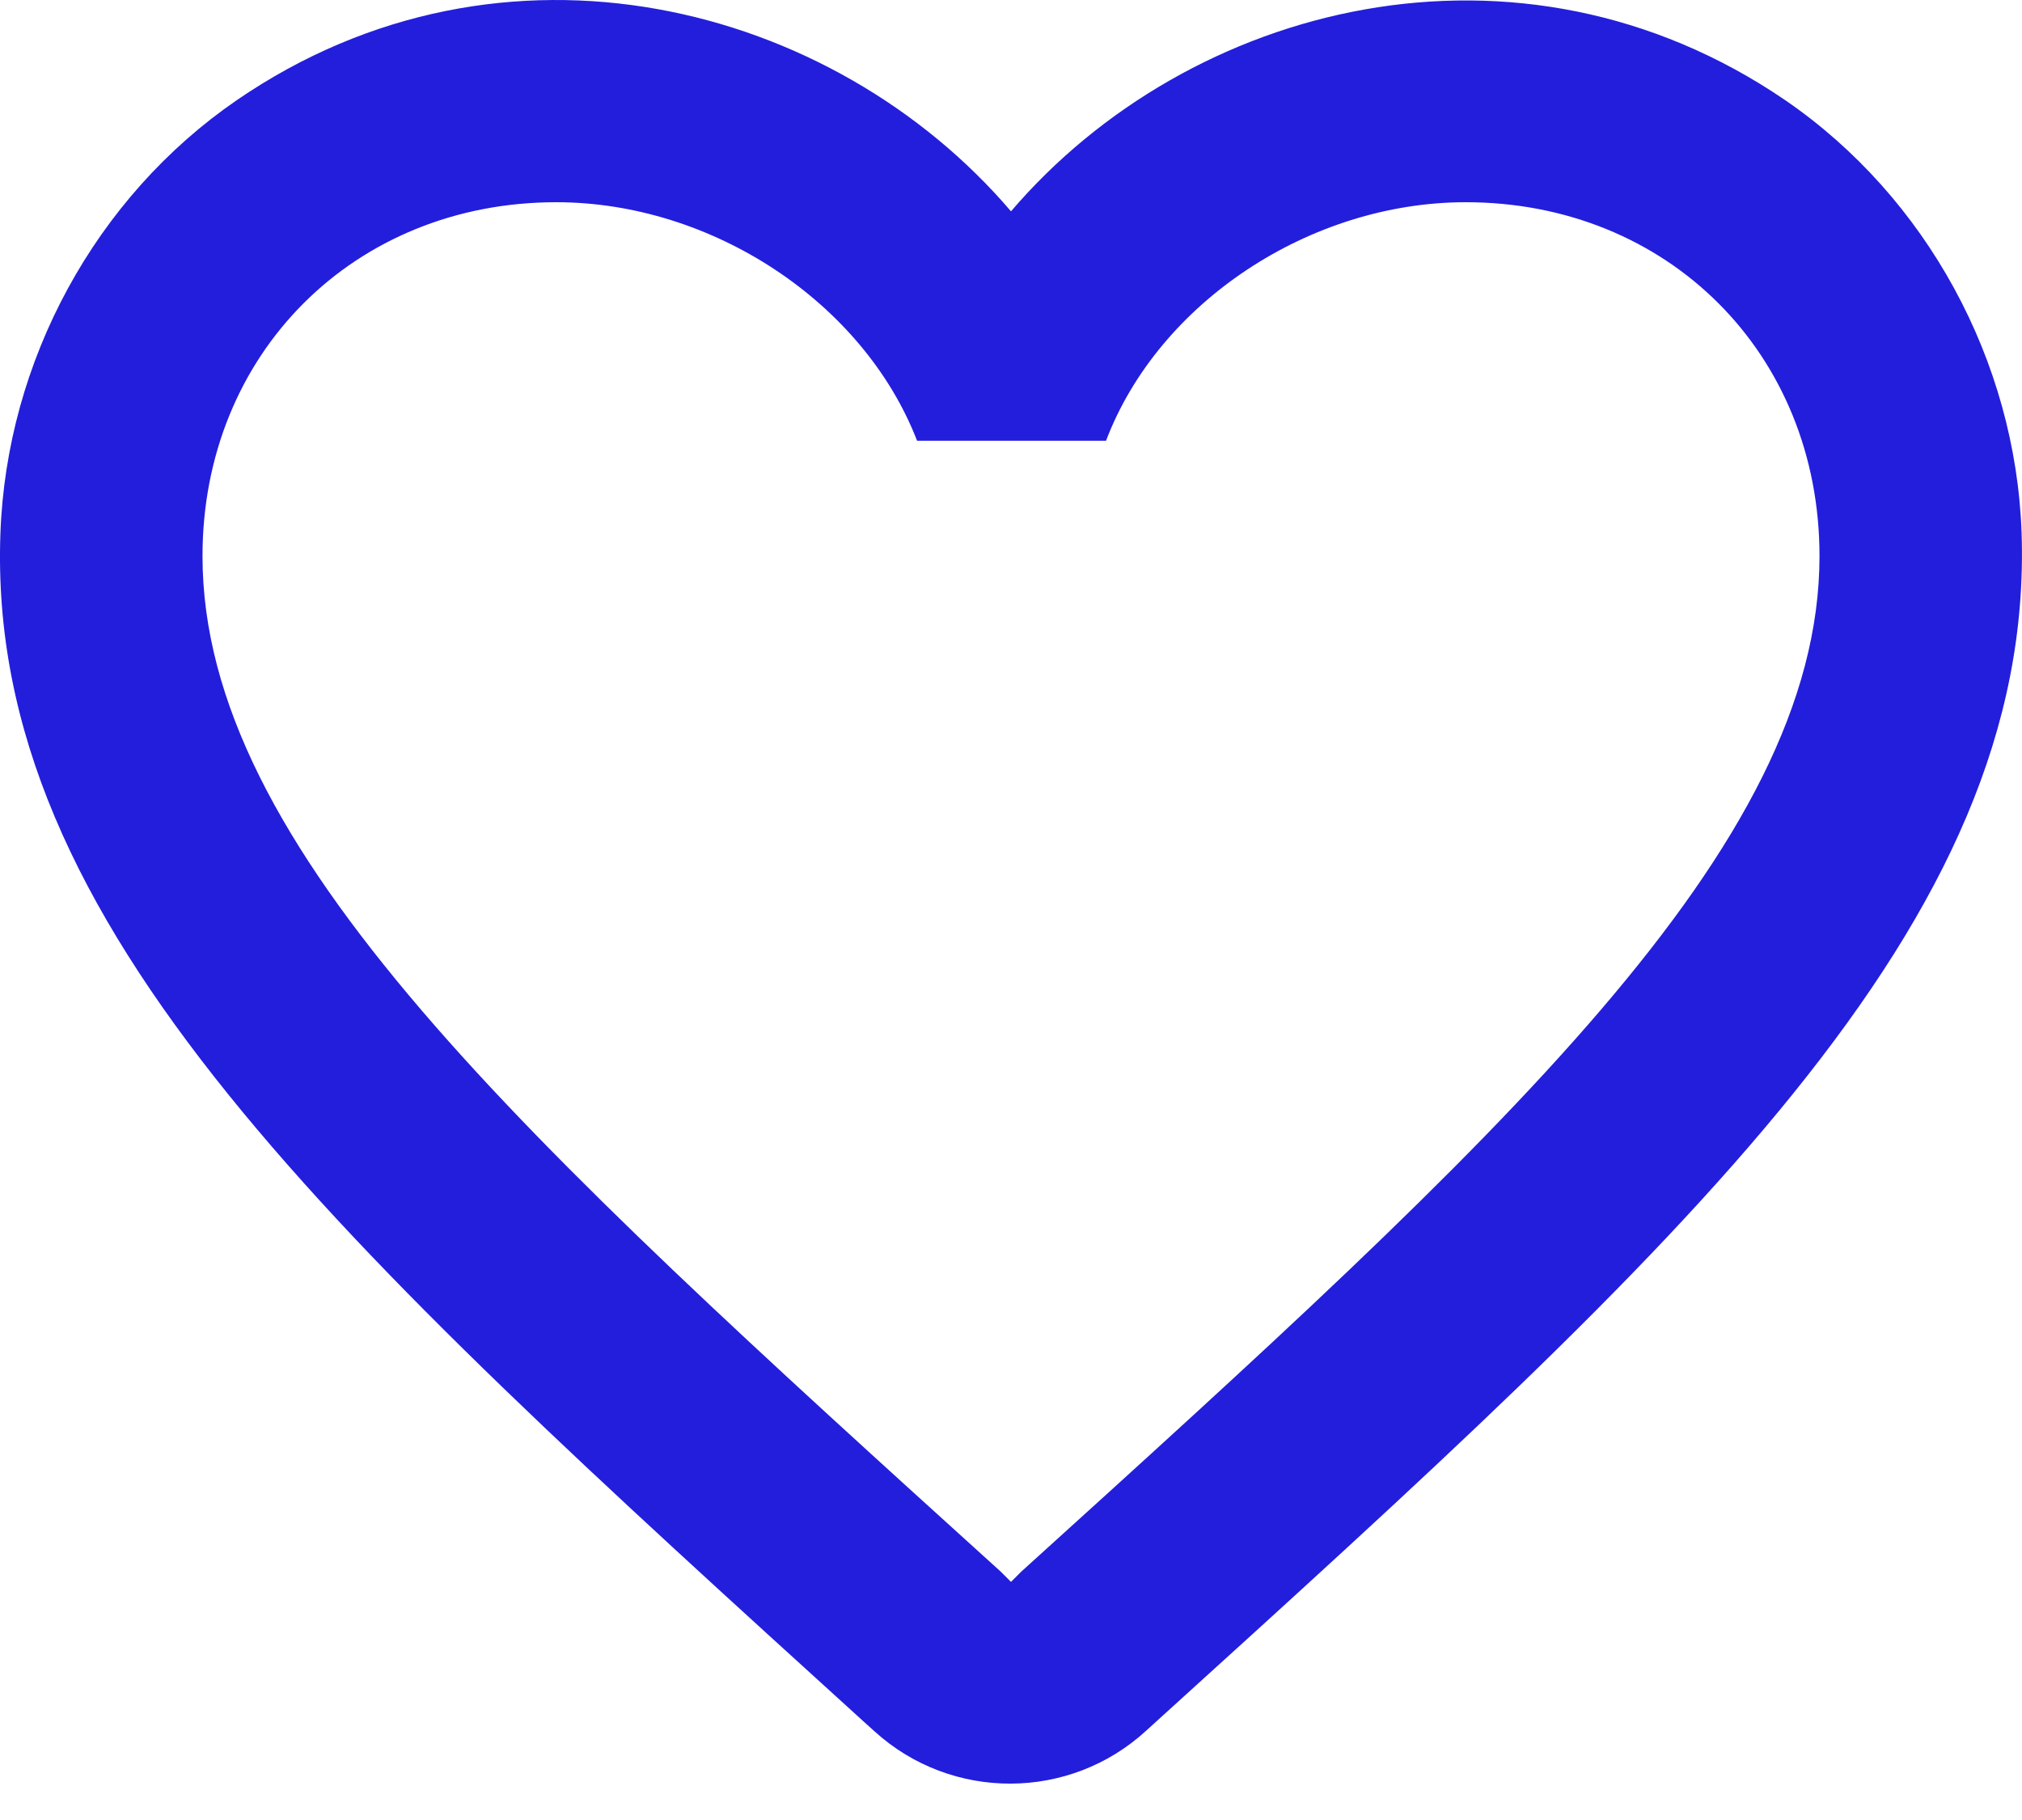 <svg width="20" height="18" viewBox="0 0 20 18" fill="none" xmlns="http://www.w3.org/2000/svg">
<path d="M17.657 0.99C15.018 -0.809 11.76 0.031 10 2.09C8.241 0.031 4.982 -0.819 2.343 0.99C0.944 1.95 0.064 3.569 0.004 5.279C-0.136 9.157 3.303 12.266 8.551 17.034L8.651 17.124C9.411 17.814 10.58 17.814 11.34 17.114L11.45 17.014C16.698 12.256 20.126 9.147 19.996 5.269C19.936 3.569 19.057 1.95 17.657 0.99ZM10.1 15.545L10 15.645L9.9 15.545C5.142 11.236 2.003 8.387 2.003 5.499C2.003 3.499 3.503 2 5.502 2C7.041 2 8.541 2.99 9.071 4.359H10.94C11.46 2.99 12.959 2 14.498 2C16.498 2 17.997 3.499 17.997 5.499C17.997 8.387 14.858 11.236 10.1 15.545Z" fill="#231EDC"/>
</svg>
